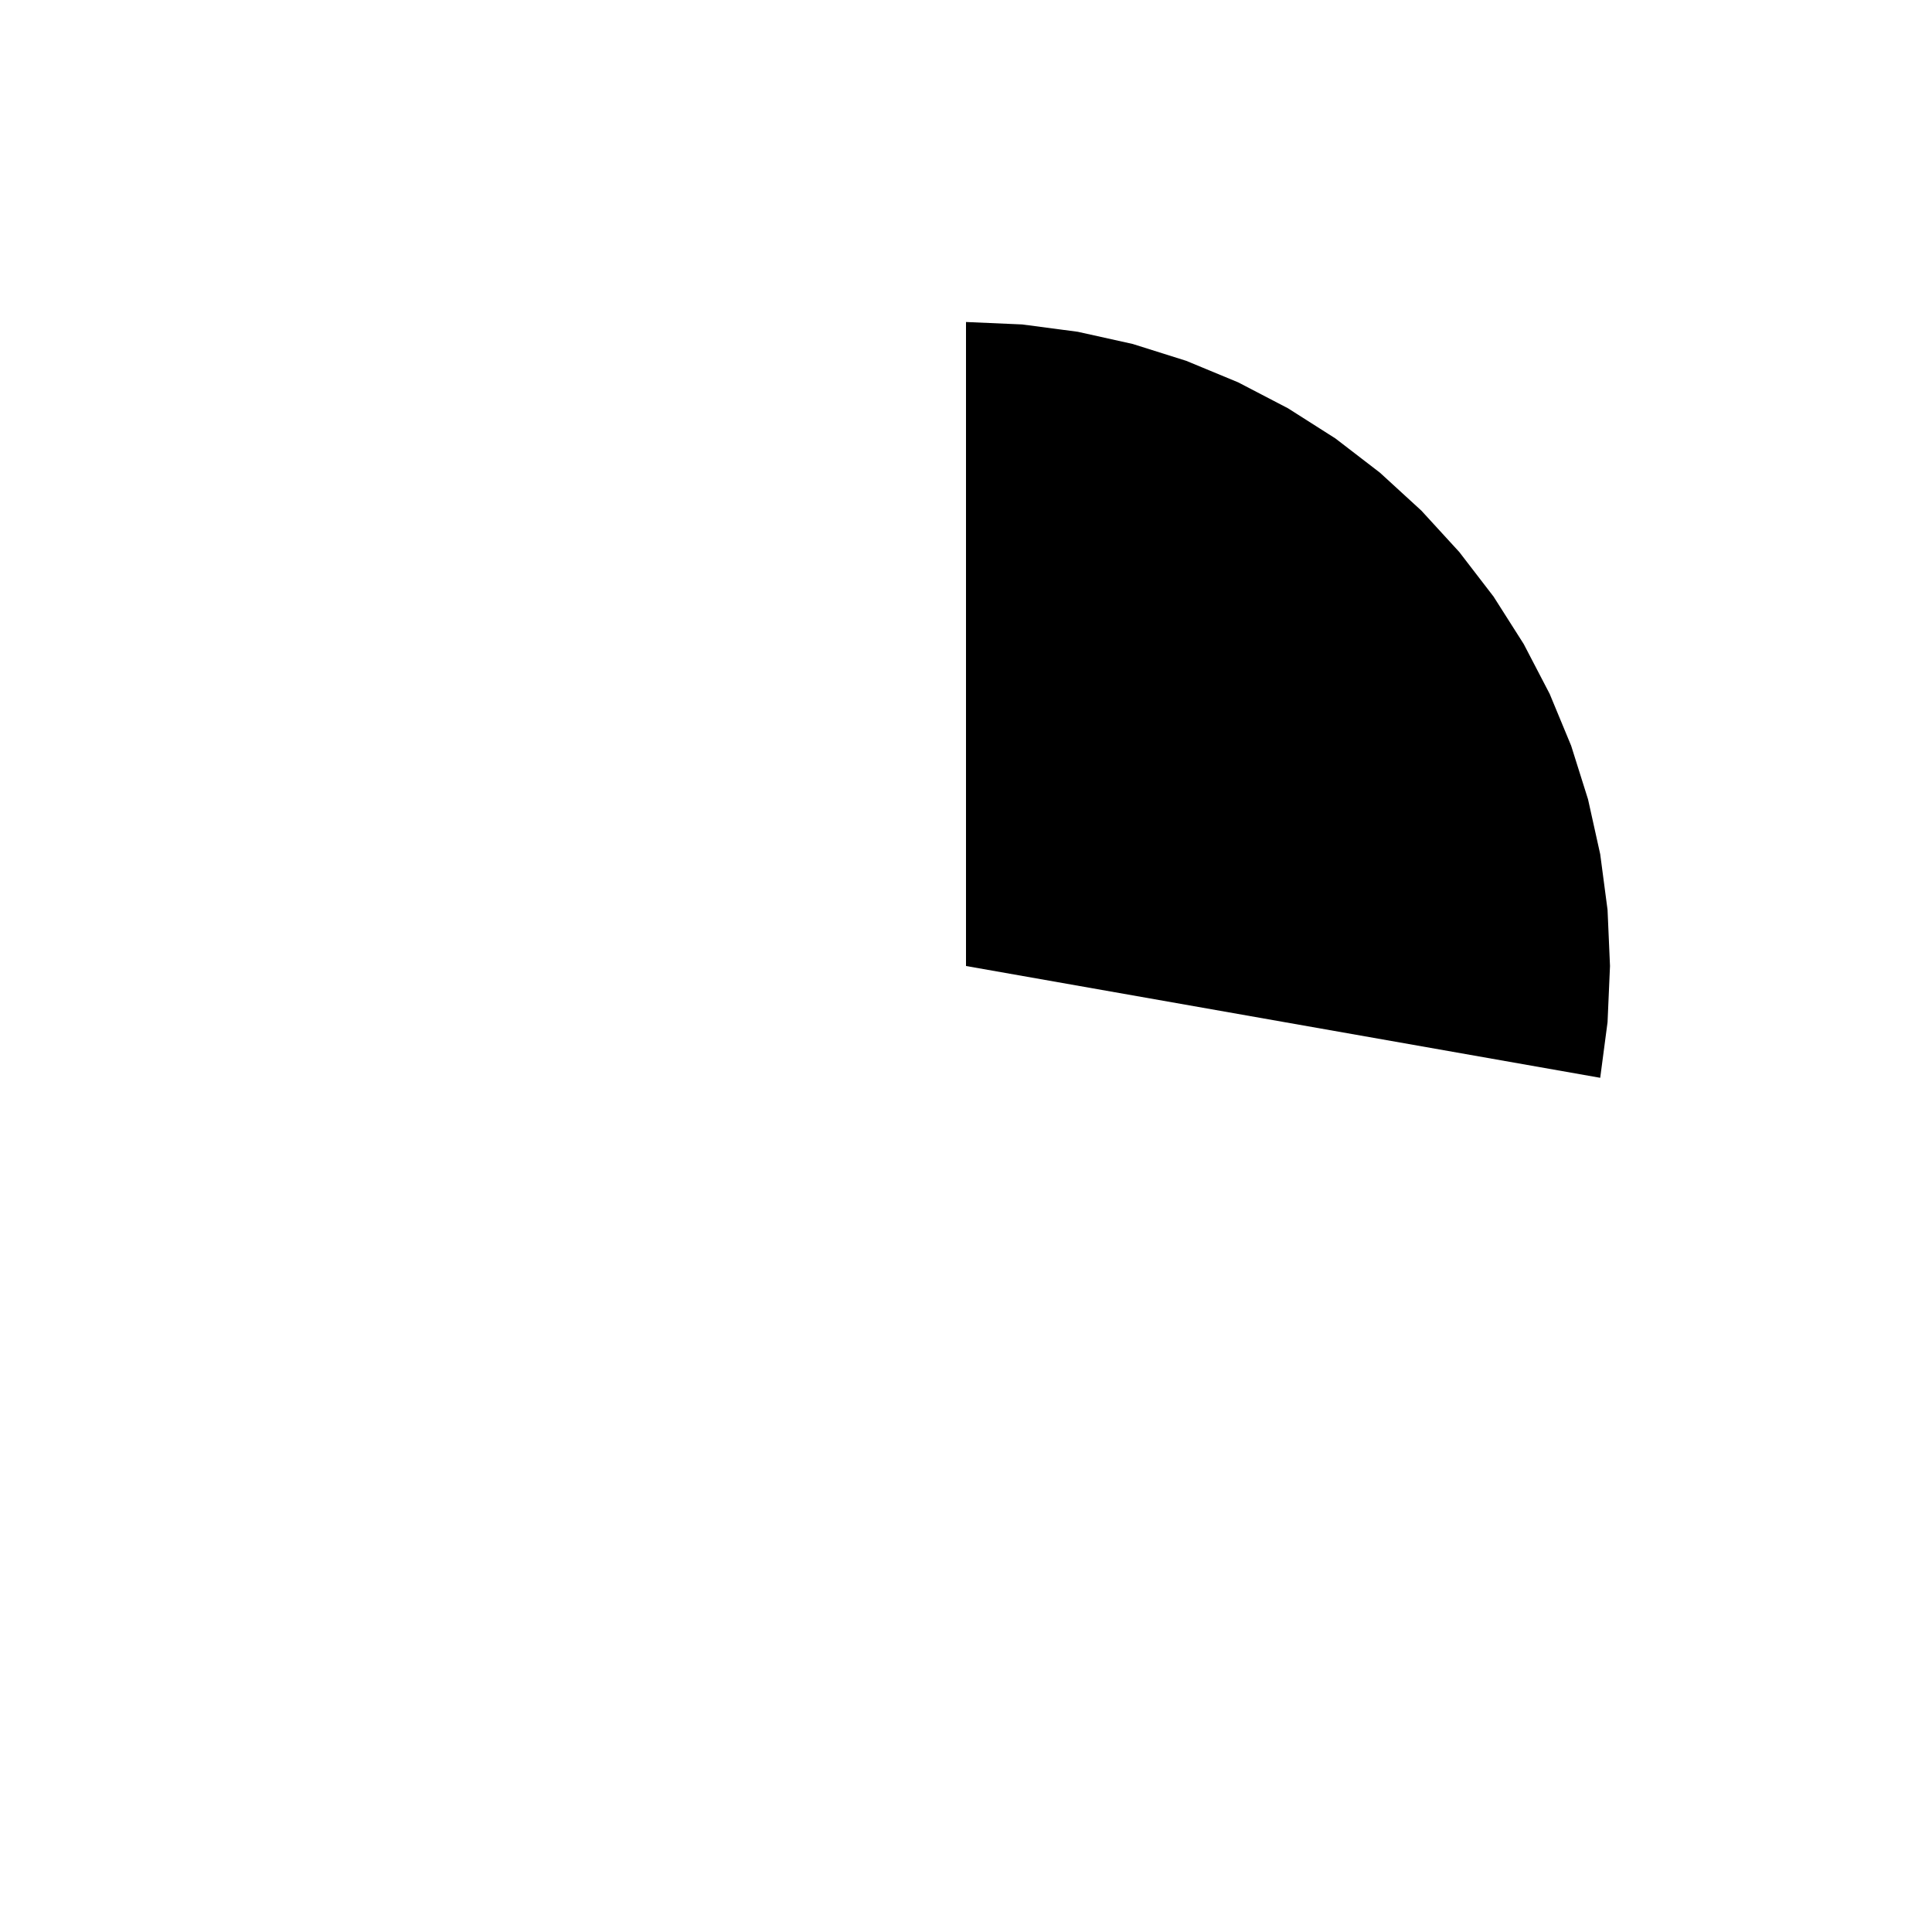 <svg  height="30" width="30"><path  d=" M 24.848 16.736 L 24.962 15.872 L 25 15 L 24.962 14.128 L 24.848 13.264 L 24.659 12.412 L 24.397 11.58 L 24.063 10.774 L 23.66 10 L 23.192 9.264 L 22.66 8.572 L 22.071 7.929 L 21.428 7.34 L 20.736 6.808 L 20 6.34 L 19.226 5.937 L 18.42 5.603 L 17.588 5.341 L 16.736 5.152 L 15.872 5.038 L 15 5 L 15 15 L 15 15 L 15 15 L 15 15 L 15 15 L 15 15 L 15 15 L 15 15 L 15 15 L 15 15 L 15 15 L 15 15 L 15 15 L 15 15 L 15 15 L 15 15 L 15 15 L 15 15 L 15 15 L 15 15 L 15 15,L 24.848 16.736" ></path></svg>